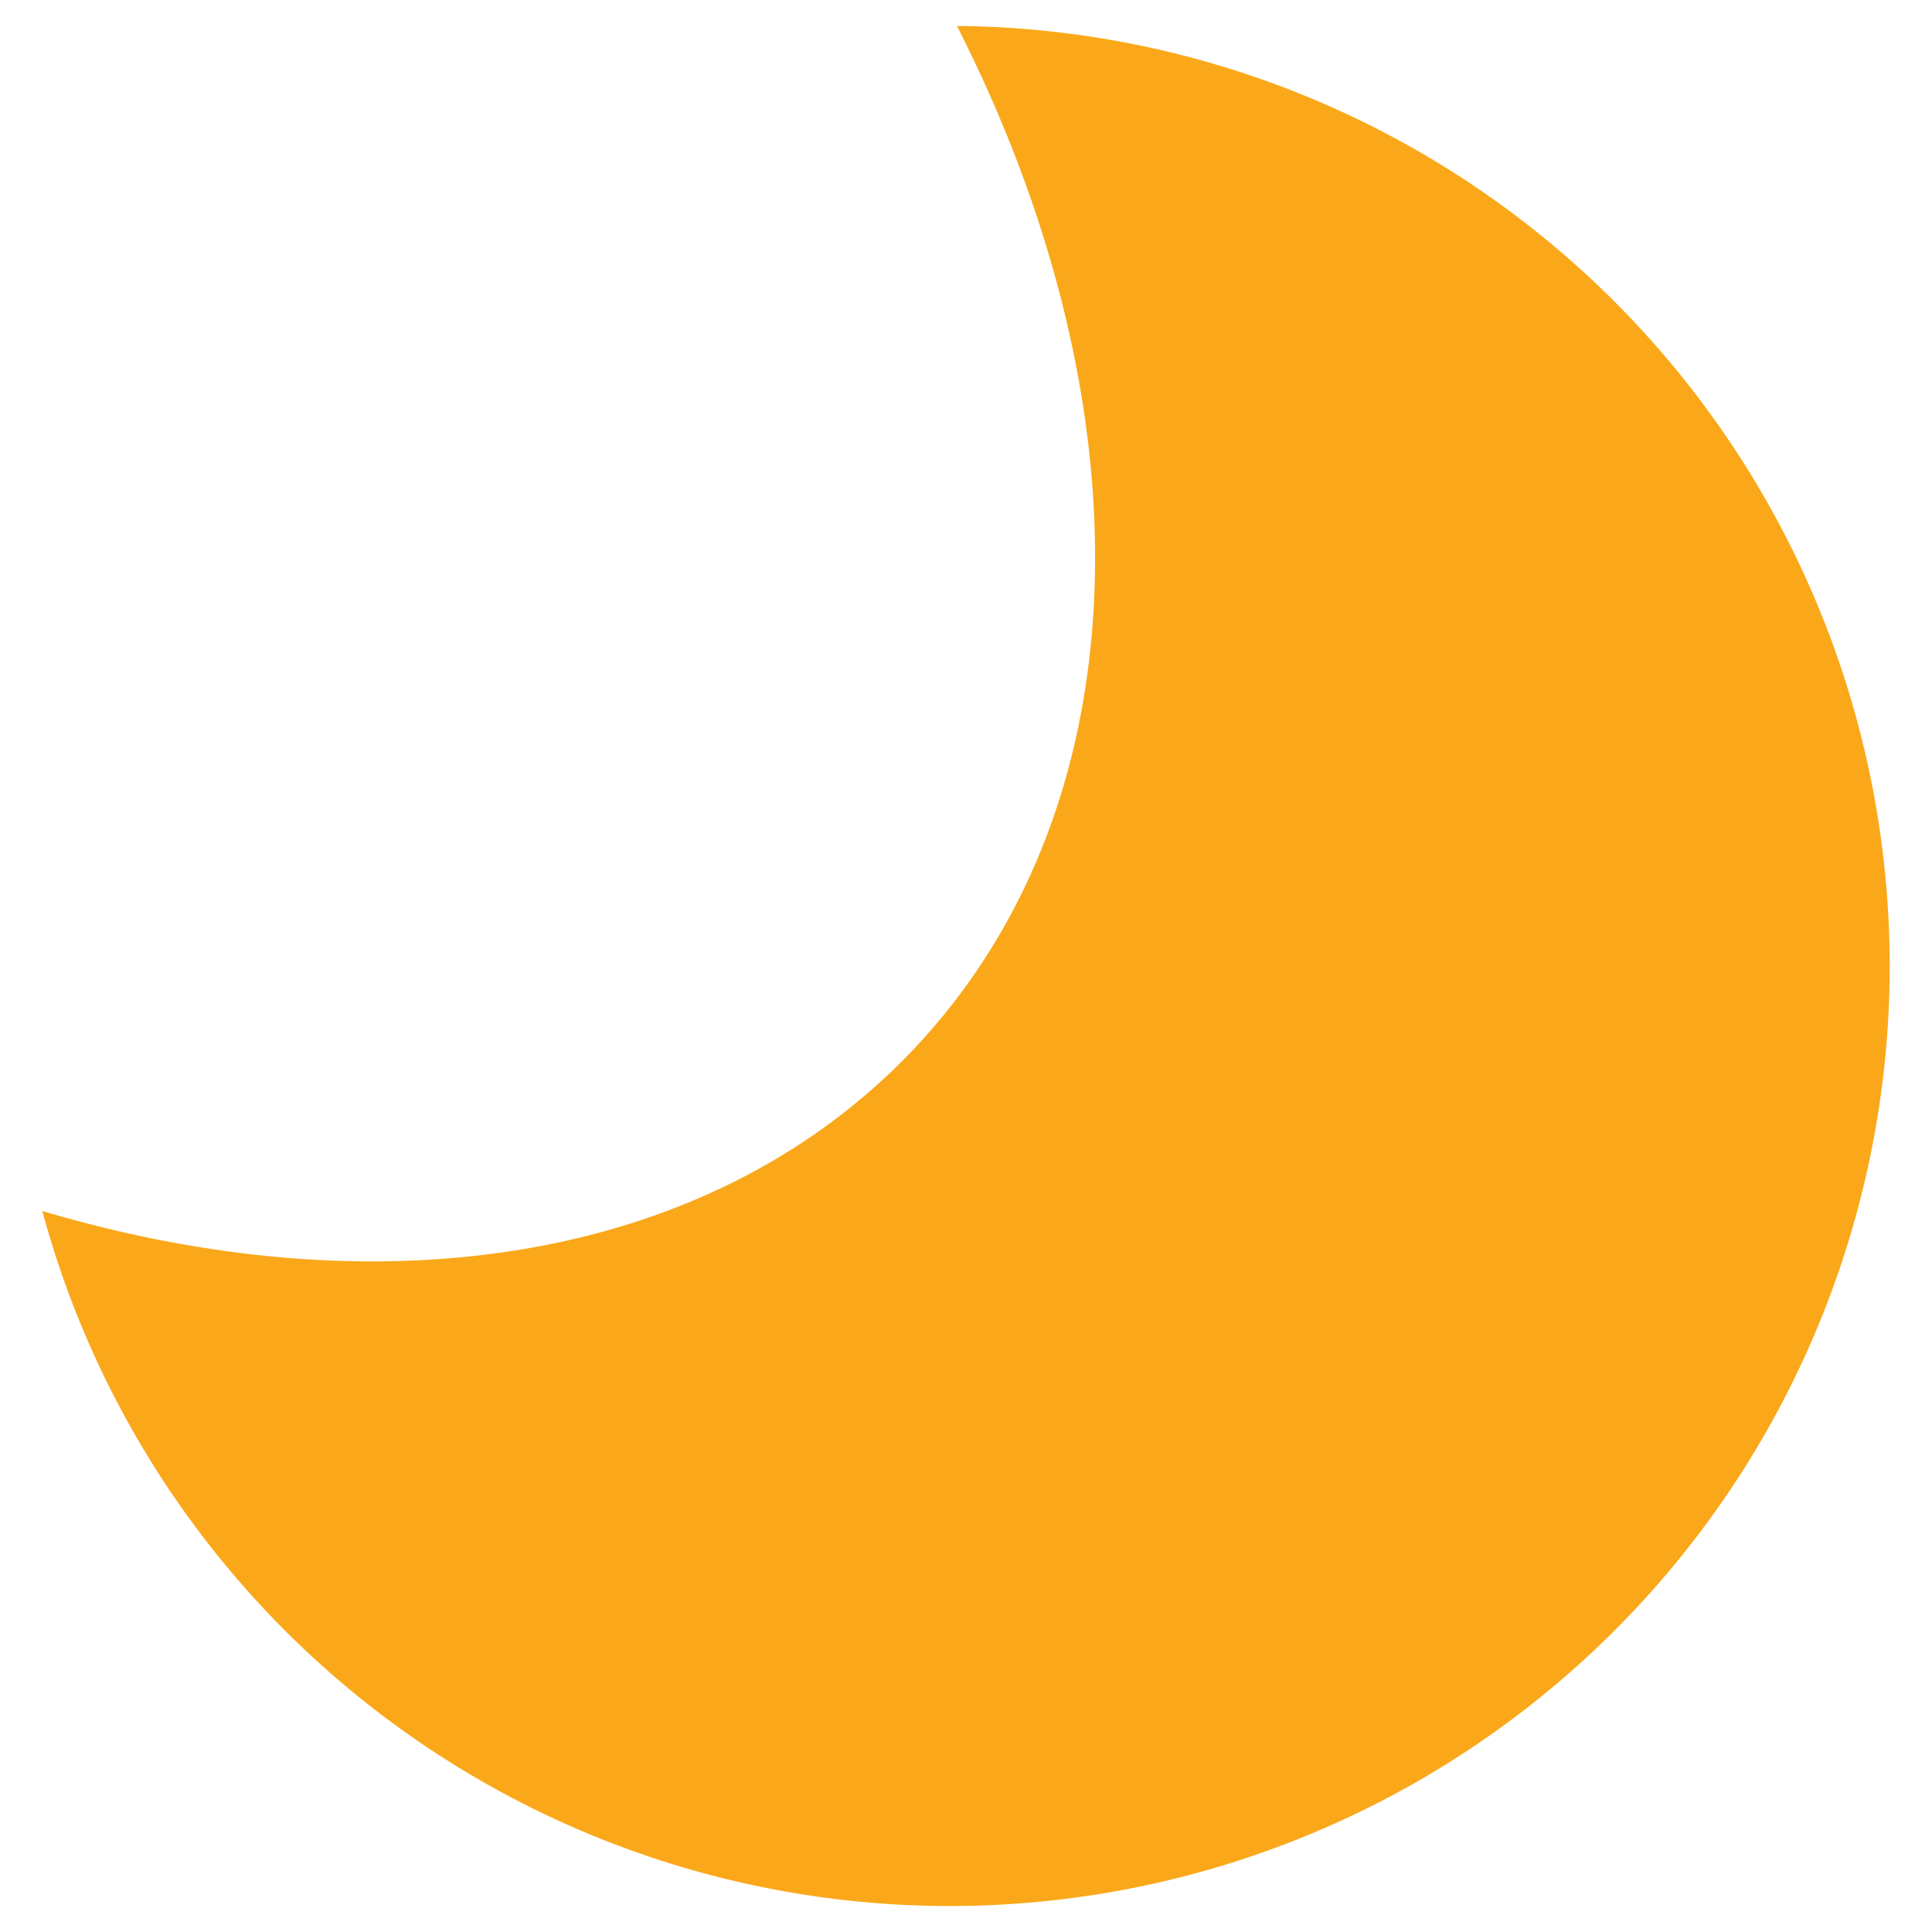 <svg id="Calque_1" data-name="Calque 1" xmlns="http://www.w3.org/2000/svg" viewBox="0 0 38.444 38.444"><defs><style>.cls-1{fill:#faa81a;}</style></defs><path class="cls-1" d="M37.602,19.217a18.703,18.703,0,0,1-36.76,4.88c6.83,2.03,13.45,1.01,17.46-3.35,4.52-4.92,4.52-12.8.74-20.23a18.711,18.711,0,0,1,18.56,18.7Z"/></svg>